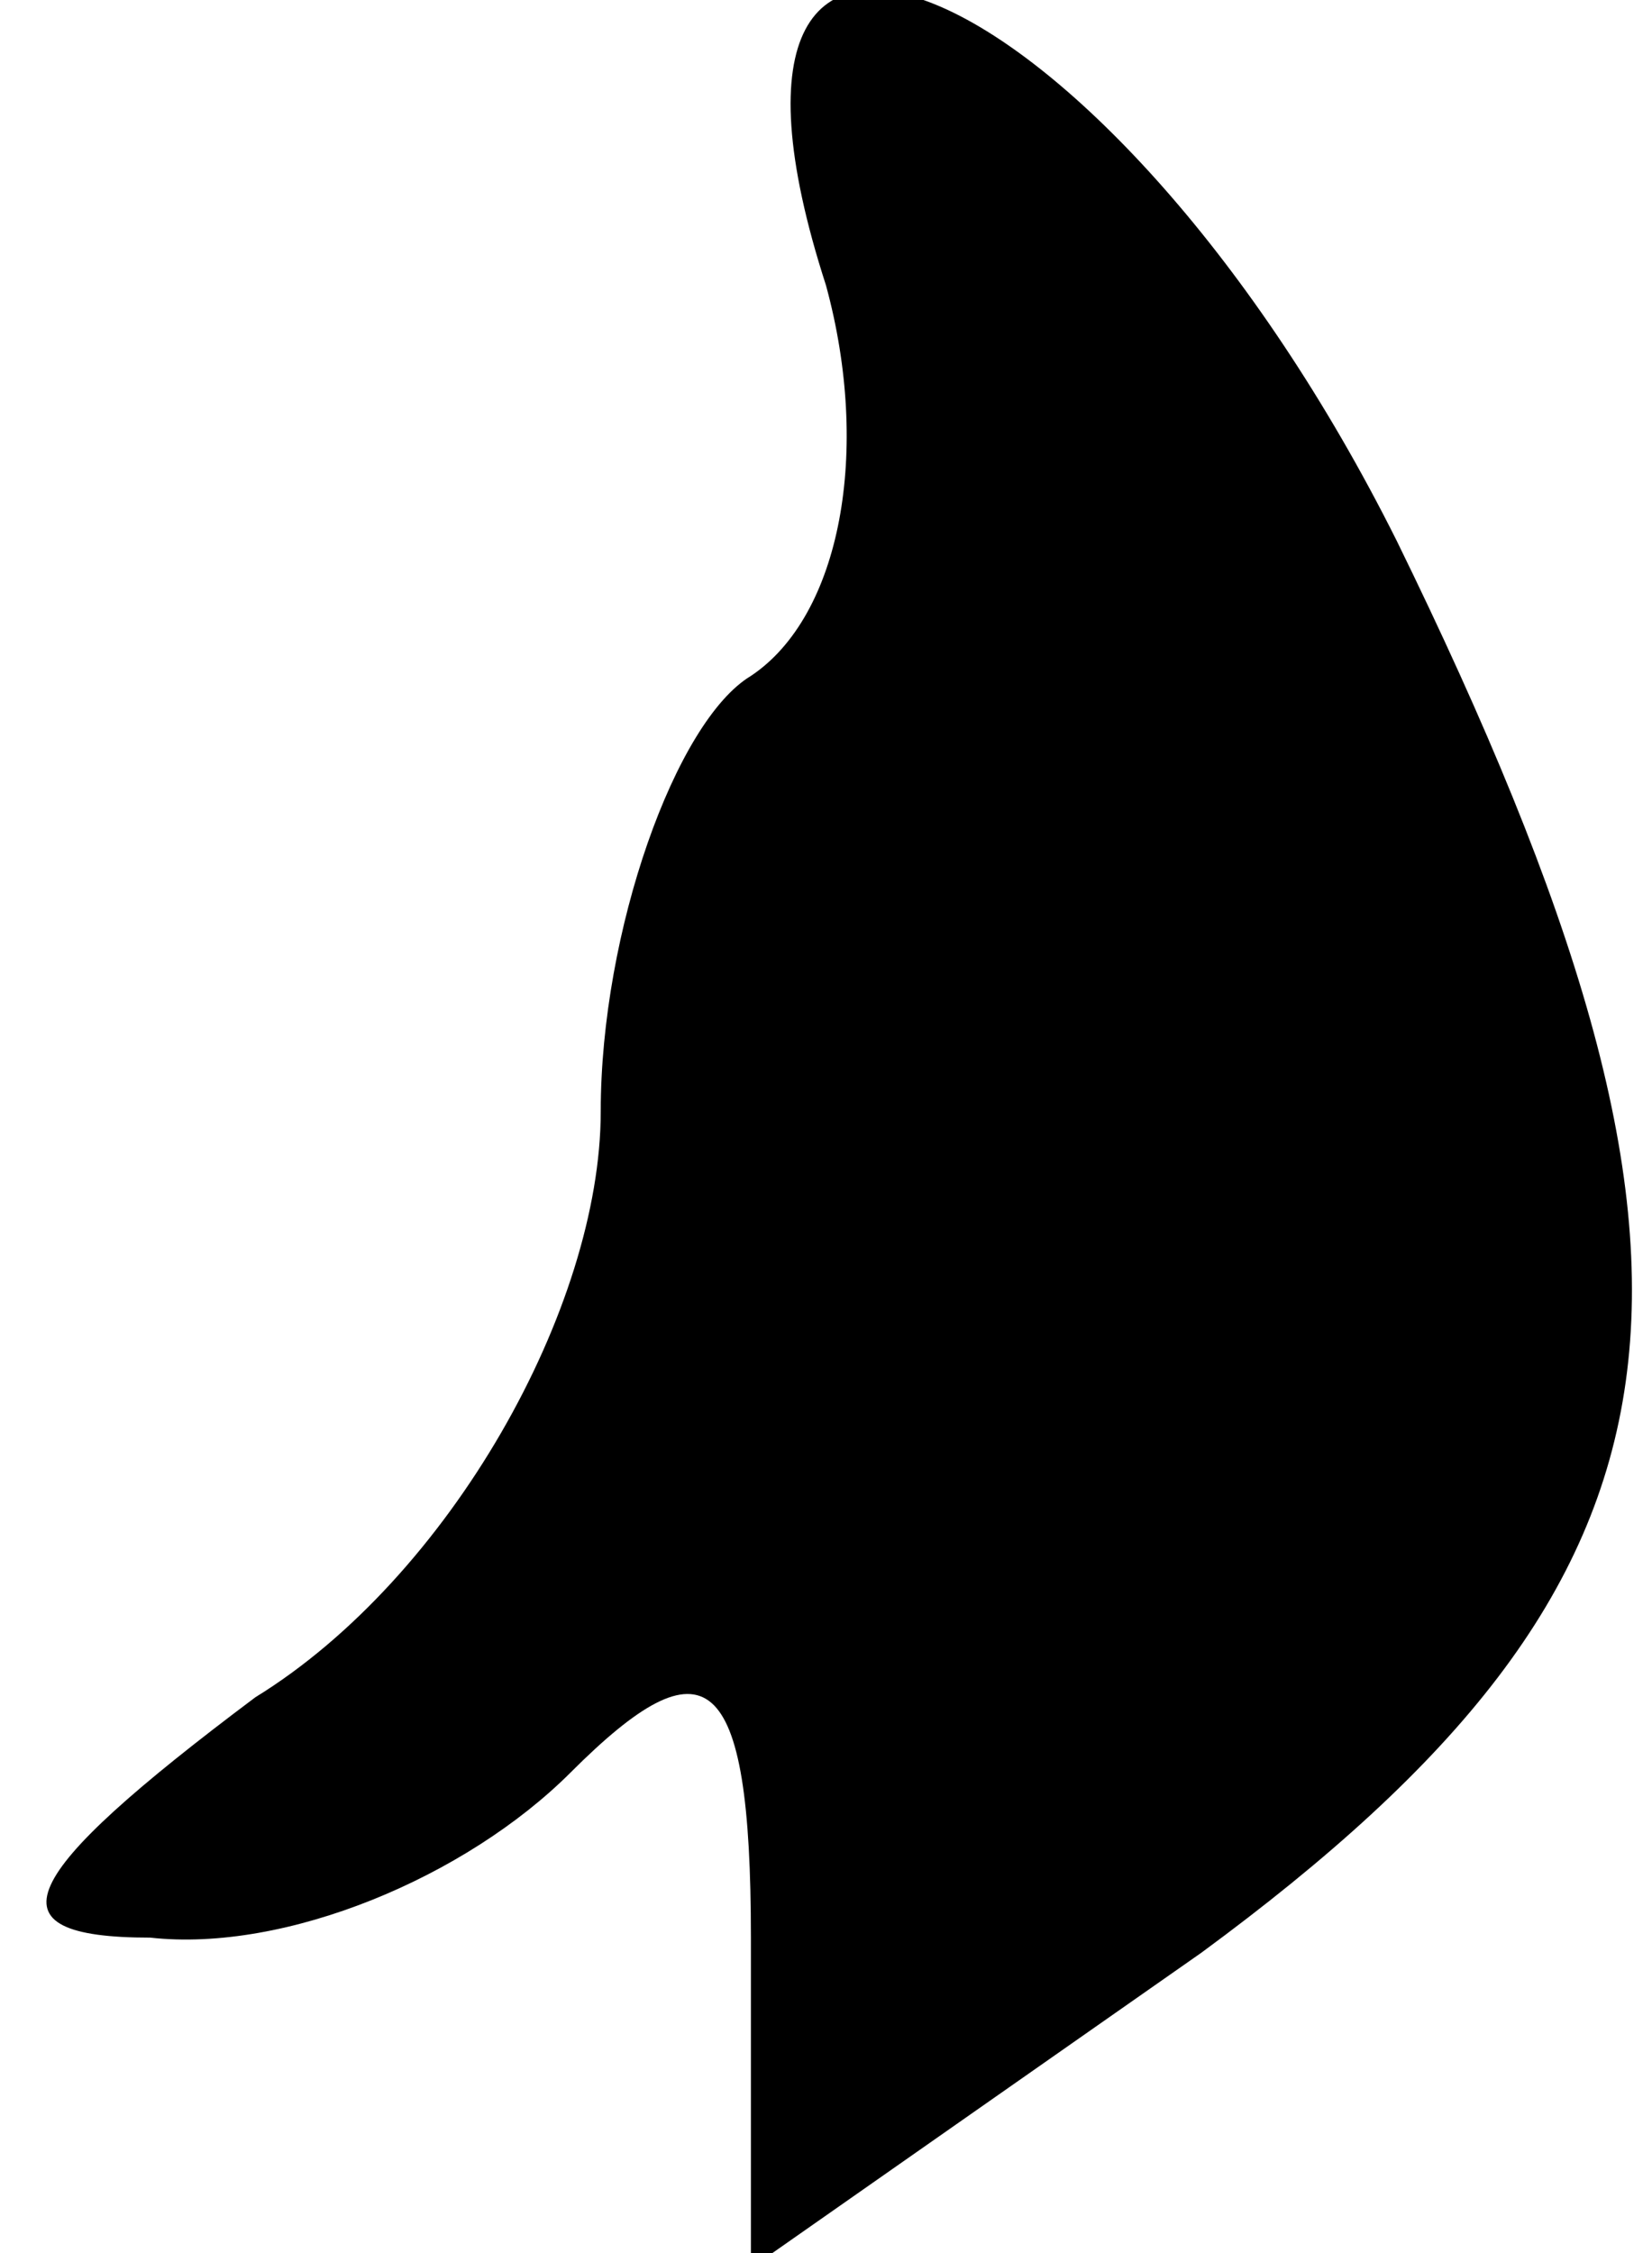 <?xml version="1.0" standalone="no"?>
<!DOCTYPE svg PUBLIC "-//W3C//DTD SVG 20010904//EN"
 "http://www.w3.org/TR/2001/REC-SVG-20010904/DTD/svg10.dtd">
<svg version="1.0" xmlns="http://www.w3.org/2000/svg"
 width="11pt" height="15pt" viewBox="0 0 11 15"
 preserveAspectRatio="xMidYMid meet">
<g transform="translate(0,15) scale(0.1,-0.1)"
fill="#000000" stroke="none">
<path fill="#000000" stroke="none" d="M55 131 c3 -11 1 -22 -5 -26 -5 -3 -10
-17 -10 -29 0 -13 -10 -31 -23 -39 -16 -12 -18 -16 -7 -16 9 -1 21 4 28 11 9
9 12 7 12 -11 l0 -22 30 21 c34 25 37 45 13 94 -19 38 -49 51 -38 17z"/>
</g>
</svg>
